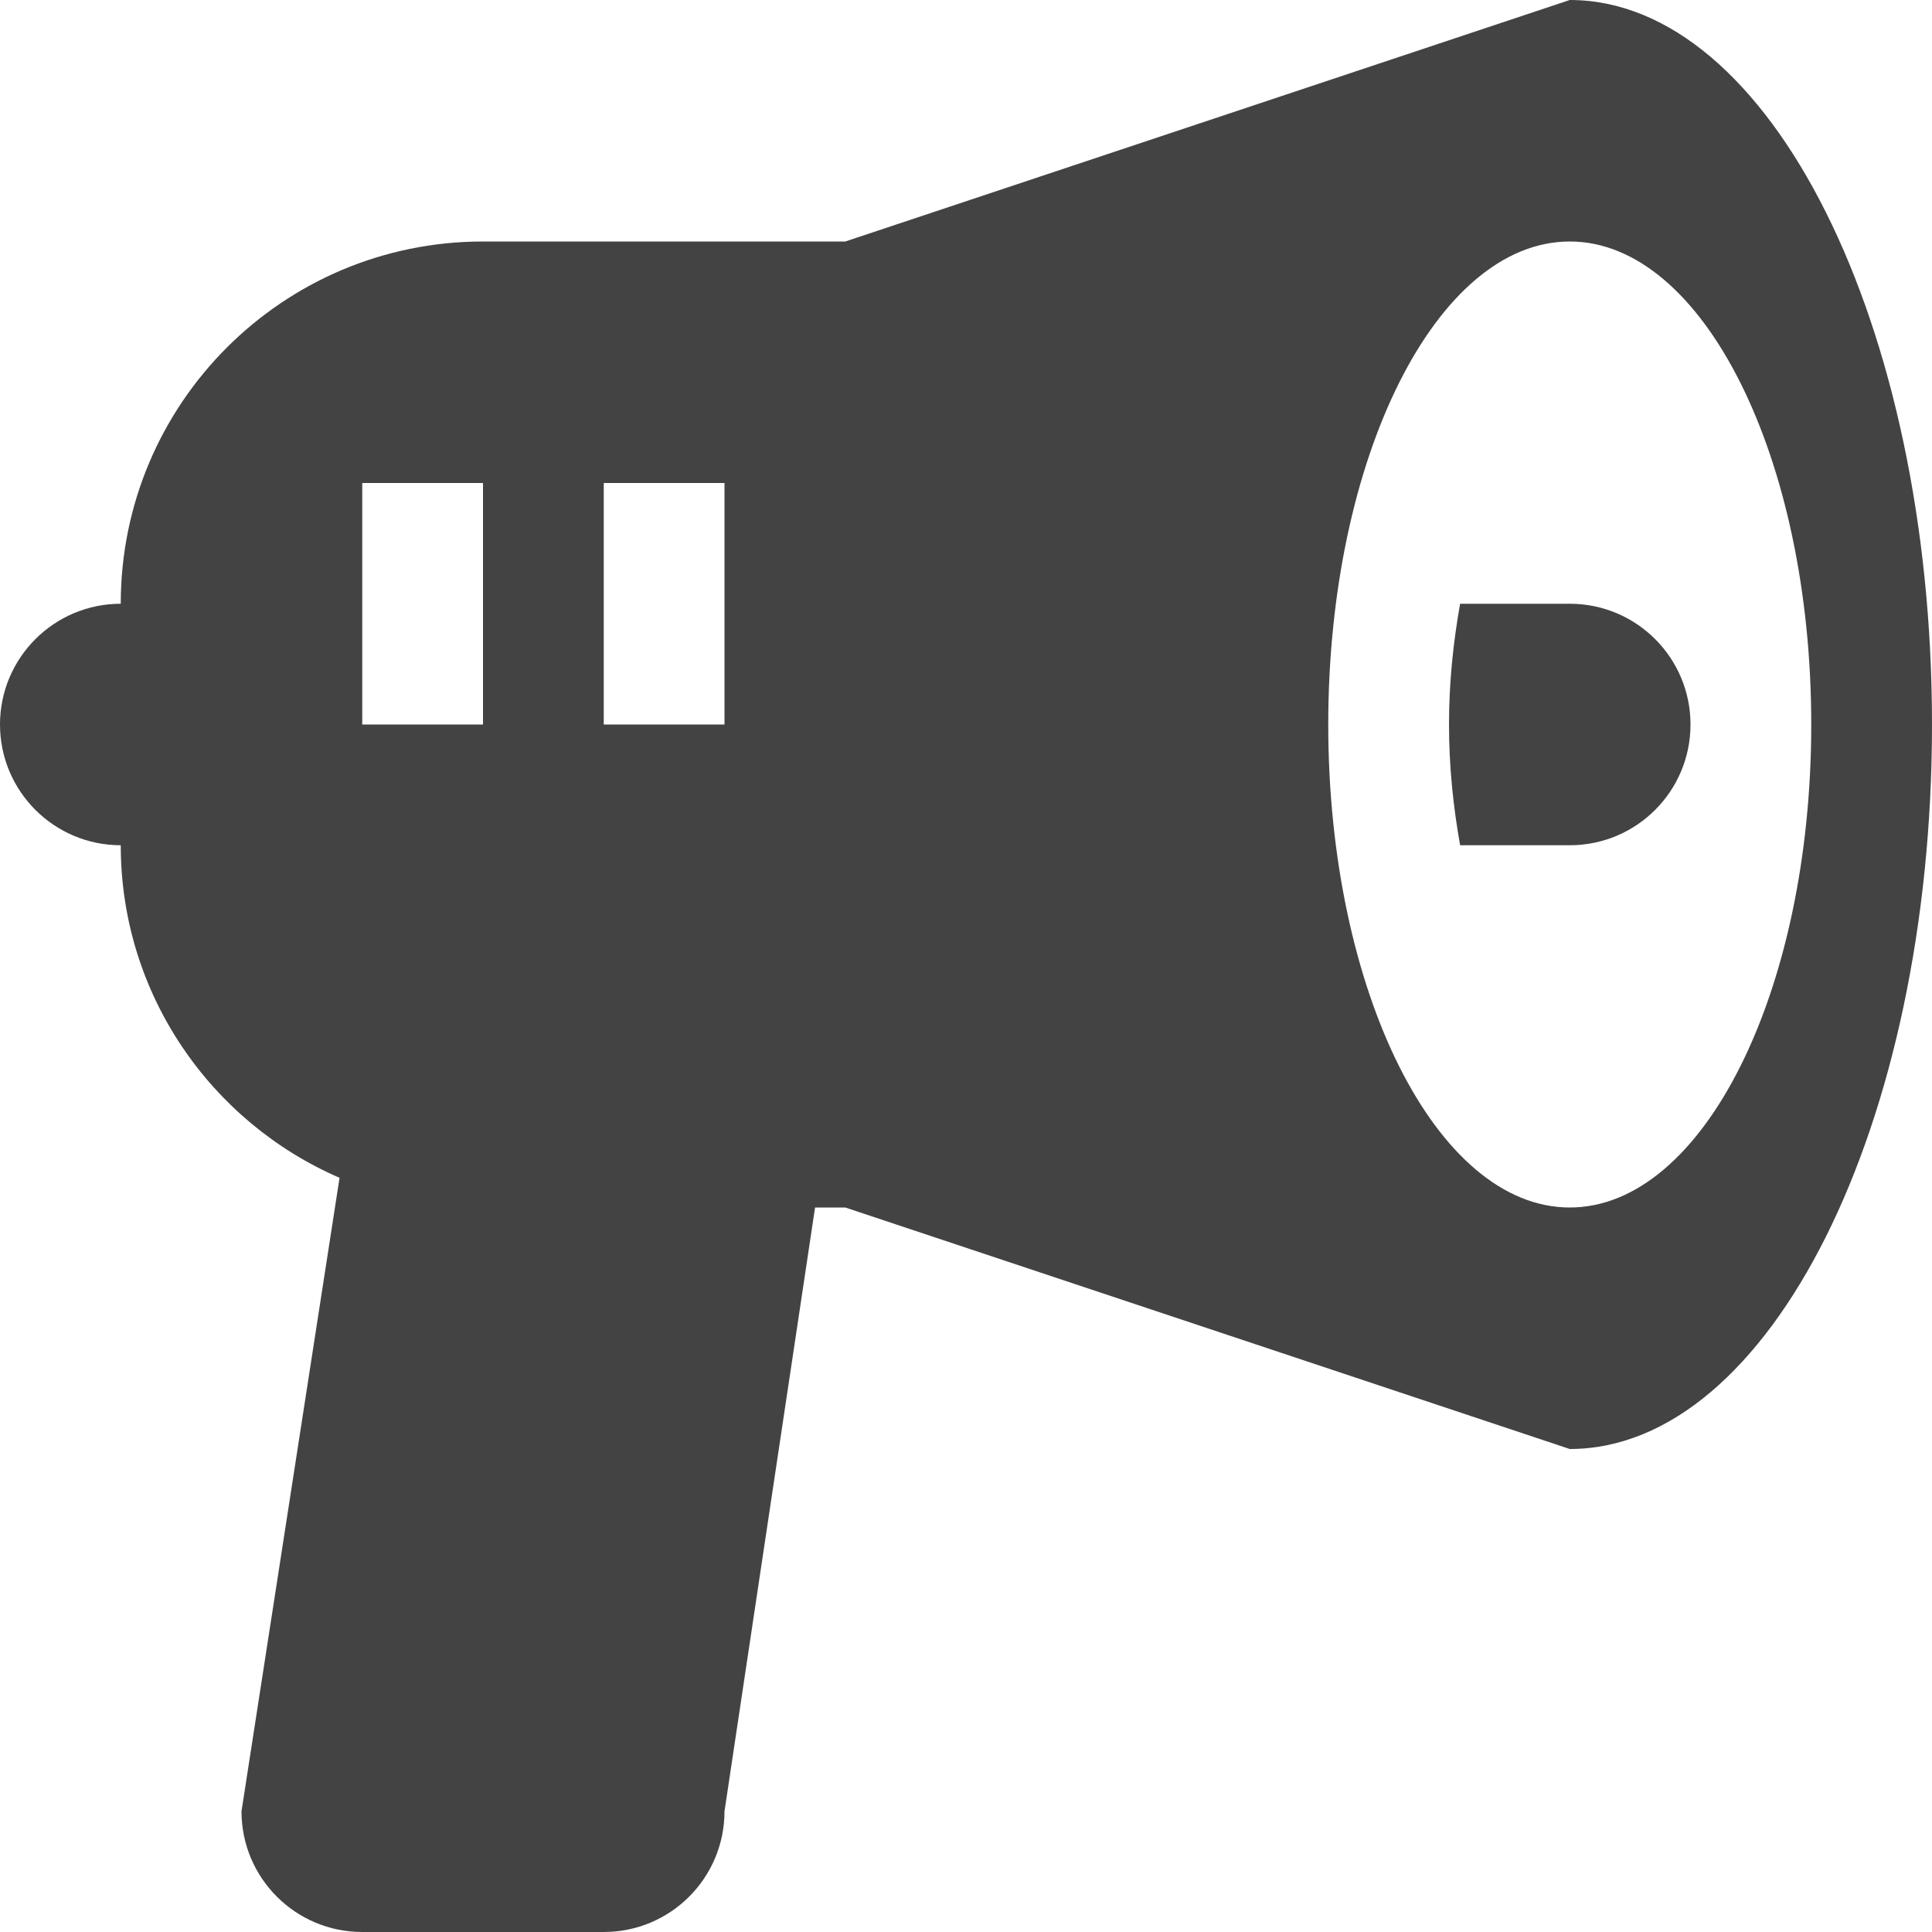 <svg xmlns="http://www.w3.org/2000/svg" height="24px" width="24px" xmlns:xlink="http://www.w3.org/1999/xlink" viewBox="0 0 24 24">
<g fill-rule="evenodd" fill="none">
<g transform="translate(-18 -314)" fill="#434343">
<g transform="translate(0 61)">
<g transform="translate(18 253)">
<path d="m19.5 0l-9 3h-4.5c-2.486 0-4.5 2.014-4.5 4.5-0.828 0-1.5 0.672-1.5 1.5s0.672 1.5 1.5 1.5c0 1.851 1.121 3.44 2.718 4.131l-1.218 7.869c0 0.83 0.672 1.5 1.5 1.5h3c0.828 0 1.5-0.67 1.5-1.5l1.125-7.5h0.375l9 3c2.484 0 4.5-4.03 4.5-9 0-4.97-2.016-9-4.5-9zm-13.5 9h-1.5v-3h1.5v3zm3 0h-1.5v-3h1.5v3zm10.5 6c-1.656 0-3-2.686-3-6 0-3.313 1.344-6 3-6s3 2.687 3 6c0 3.314-1.344 6-3 6zm0-7.5h-1.362c-0.084 0.471-0.138 0.971-0.138 1.5s0.054 1.029 0.138 1.5h1.362c0.83 0 1.5-0.672 1.5-1.5s-0.67-1.5-1.5-1.5z"/>
</g>
</g>
</g>
</g>
</svg>
